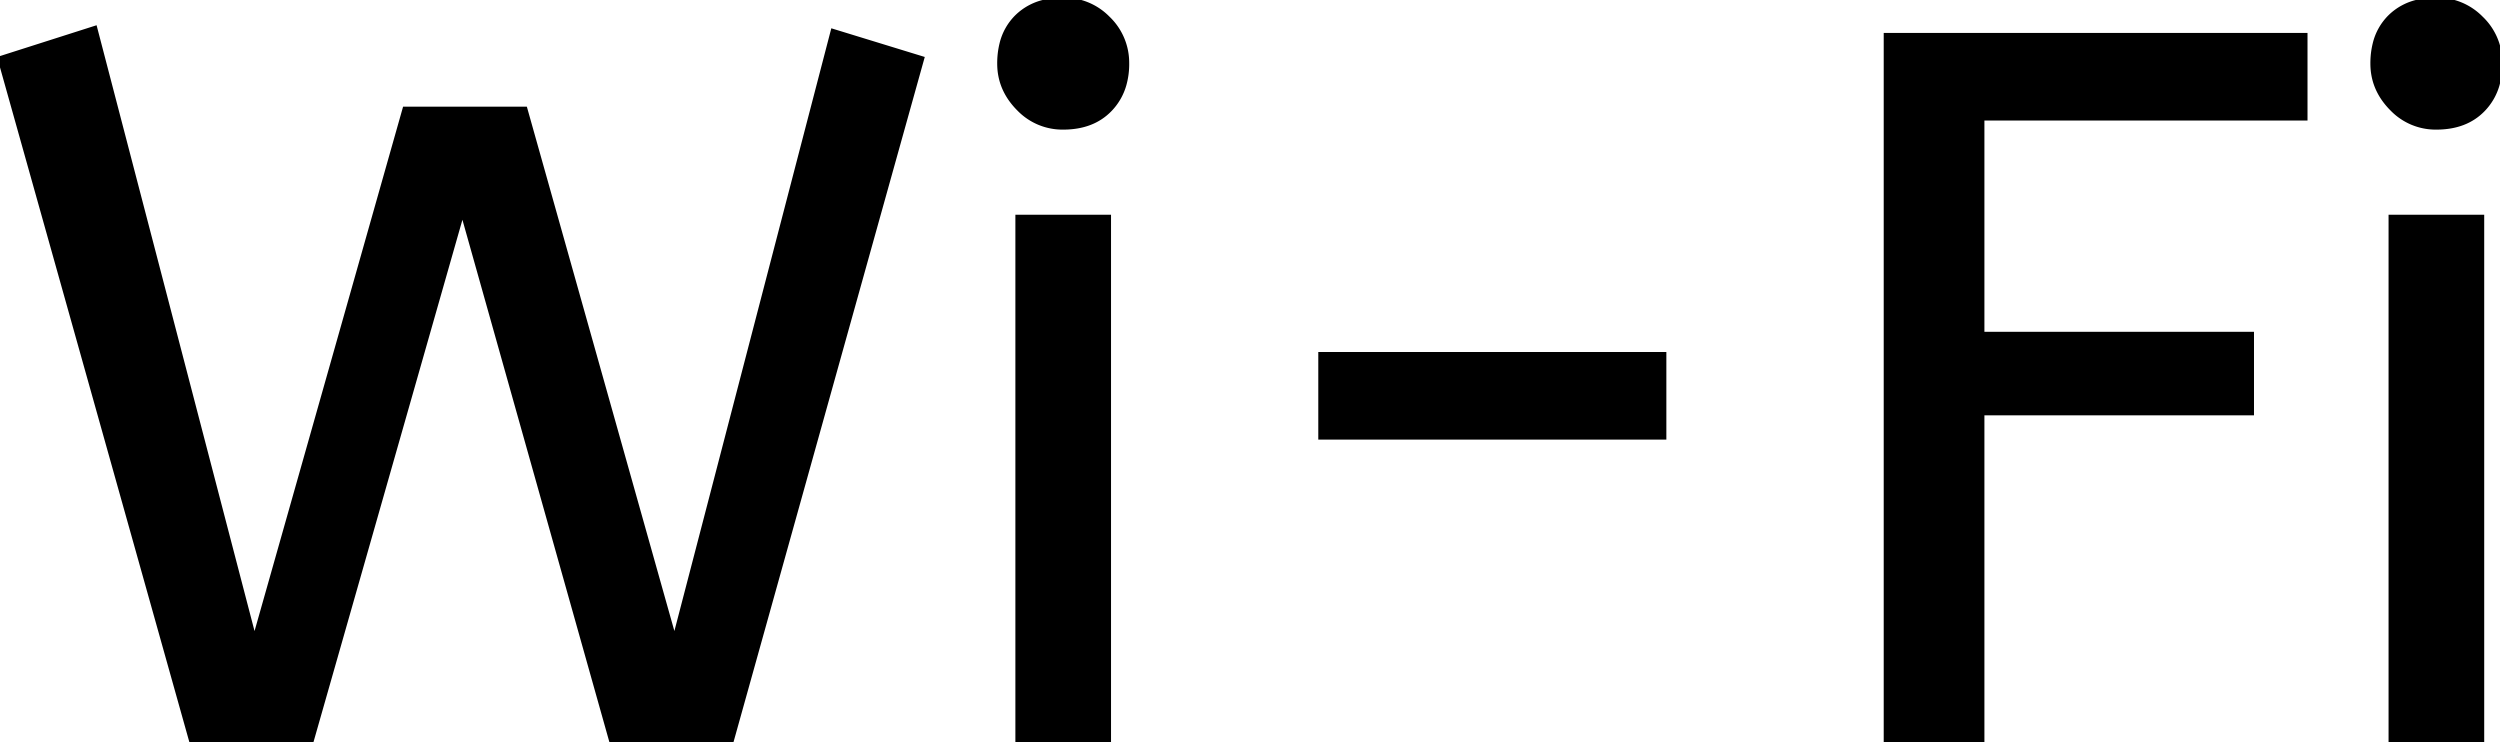 <svg width="495.201" height="147.001" viewBox="0 0 495.201 147.001" xmlns="http://www.w3.org/2000/svg"><g id="svgGroup" stroke-linecap="round" fill-rule="evenodd" font-size="9pt" stroke="#000" stroke-width="0.25mm" fill="#000" style="stroke:#000;stroke-width:0.25mm;fill:#000"><path d="M 61.6 147.001 L 38 147.001 L 0 11.601 L 18.8 5.601 L 50.4 126.801 L 80.2 21.601 L 104 21.601 L 133.6 126.801 L 165 6.201 L 182.6 11.601 L 144.8 147.001 L 121.2 147.001 L 91.6 41.801 L 61.6 147.001 Z M 392.6 147.001 L 373.6 147.001 L 373.6 7.001 L 456.6 7.001 L 456.6 23.401 L 392.6 23.401 L 392.6 66.201 L 446 66.201 L 446 81.801 L 392.6 81.801 L 392.6 147.001 Z M 219.6 147.001 L 201.6 147.001 L 201.6 43.001 L 219.6 43.001 L 219.6 147.001 Z M 491.6 147.001 L 473.6 147.001 L 473.6 43.001 L 491.6 43.001 L 491.6 147.001 Z M 329.6 86.601 L 261.6 86.601 L 261.6 70.201 L 329.6 70.201 L 329.6 86.601 Z M 201.874 21.577 A 11.945 11.945 0 0 0 210.6 25.201 Q 216.4 25.201 219.8 21.701 A 11.554 11.554 0 0 0 222.65 16.768 A 15.022 15.022 0 0 0 223.2 12.601 A 14.52 14.52 0 0 0 223.199 12.439 A 12.121 12.121 0 0 0 219.5 3.701 A 14.789 14.789 0 0 0 219.384 3.587 A 12.117 12.117 0 0 0 210.6 0.001 A 16.527 16.527 0 0 0 207.288 0.317 A 11.322 11.322 0 0 0 201.4 3.401 A 11.176 11.176 0 0 0 198.458 8.666 A 15.974 15.974 0 0 0 198 12.601 Q 198 17.601 201.7 21.401 A 14.936 14.936 0 0 0 201.874 21.577 Z M 473.874 21.577 A 11.945 11.945 0 0 0 482.6 25.201 Q 488.4 25.201 491.8 21.701 A 11.554 11.554 0 0 0 494.65 16.768 A 15.022 15.022 0 0 0 495.2 12.601 A 14.52 14.52 0 0 0 495.199 12.439 A 12.121 12.121 0 0 0 491.5 3.701 A 14.789 14.789 0 0 0 491.384 3.587 A 12.117 12.117 0 0 0 482.6 0.001 A 16.527 16.527 0 0 0 479.288 0.317 A 11.322 11.322 0 0 0 473.4 3.401 A 11.176 11.176 0 0 0 470.458 8.666 A 15.974 15.974 0 0 0 470 12.601 Q 470 17.601 473.7 21.401 A 14.936 14.936 0 0 0 473.874 21.577 Z" vector-effect="non-scaling-stroke"/></g></svg>